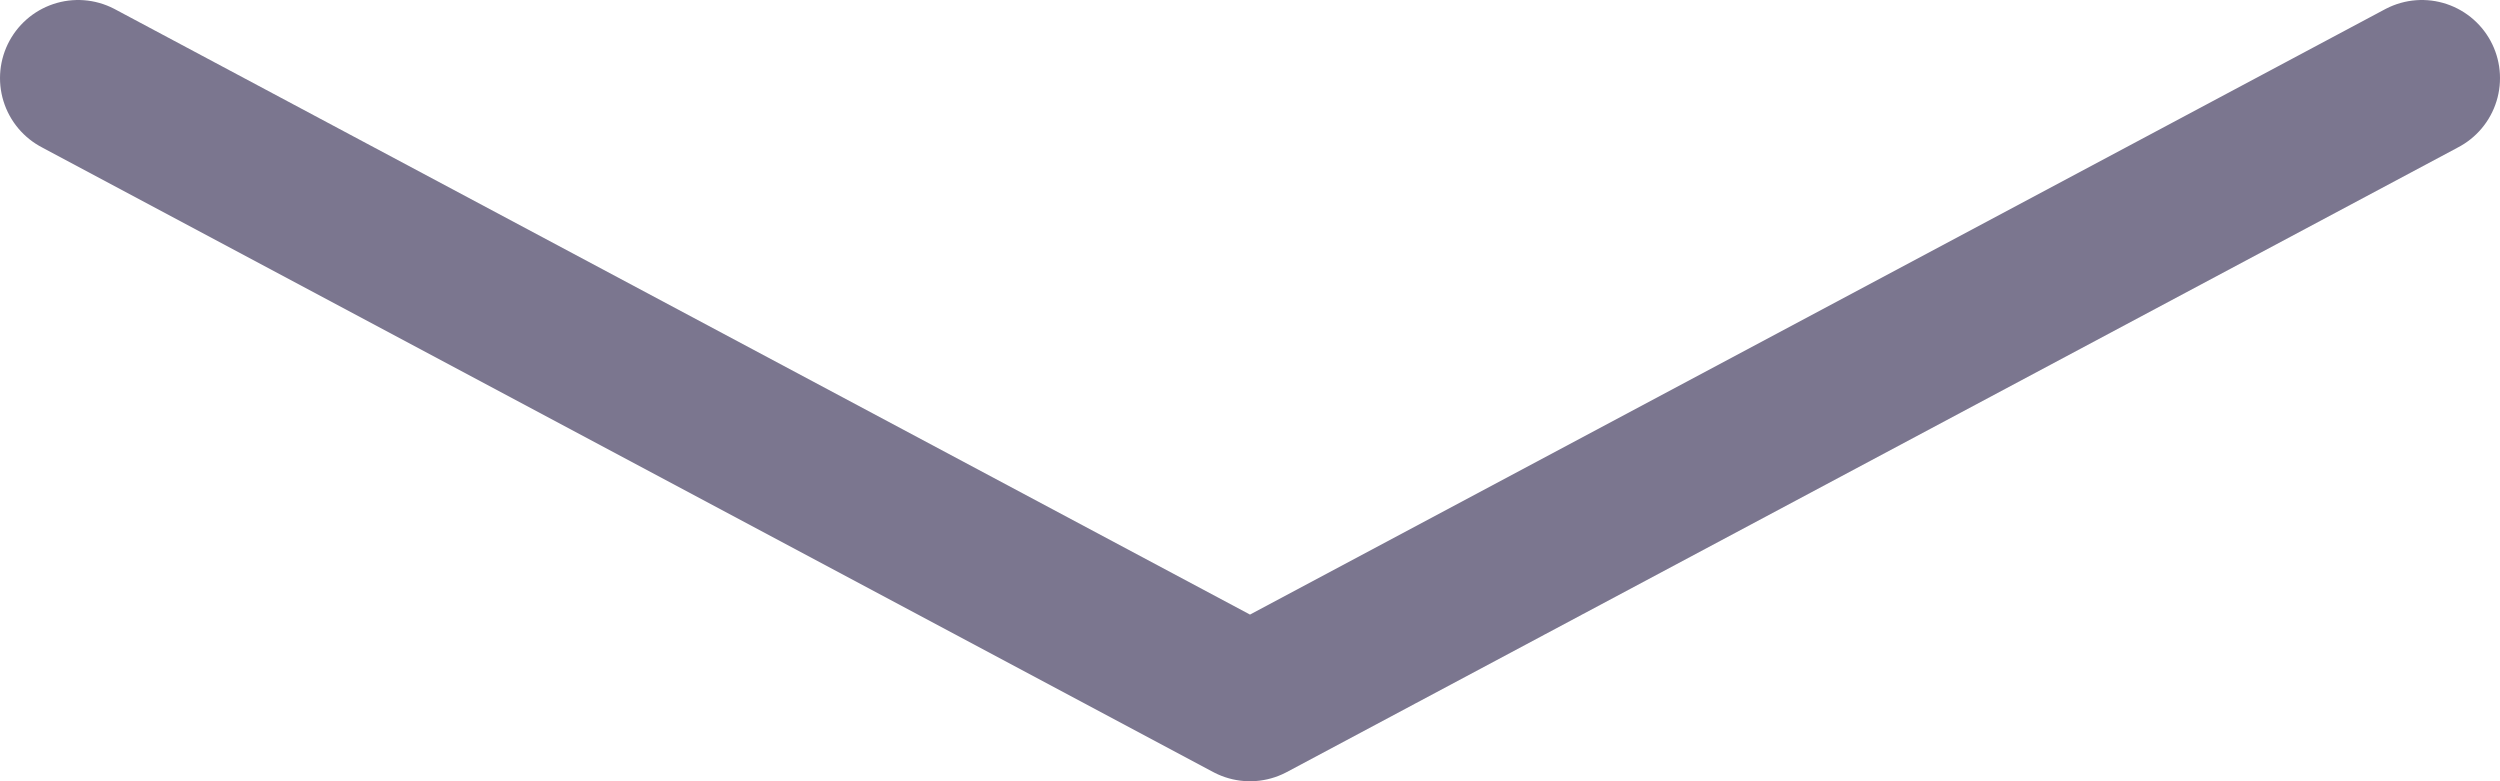 <svg width="32" height="10" viewBox="0 0 32 10" fill="none" xmlns="http://www.w3.org/2000/svg">
<path d="M1 1L16 9L31 1" stroke="#7B768F" stroke-width="2" stroke-linecap="round" stroke-linejoin="round"/>
</svg>
